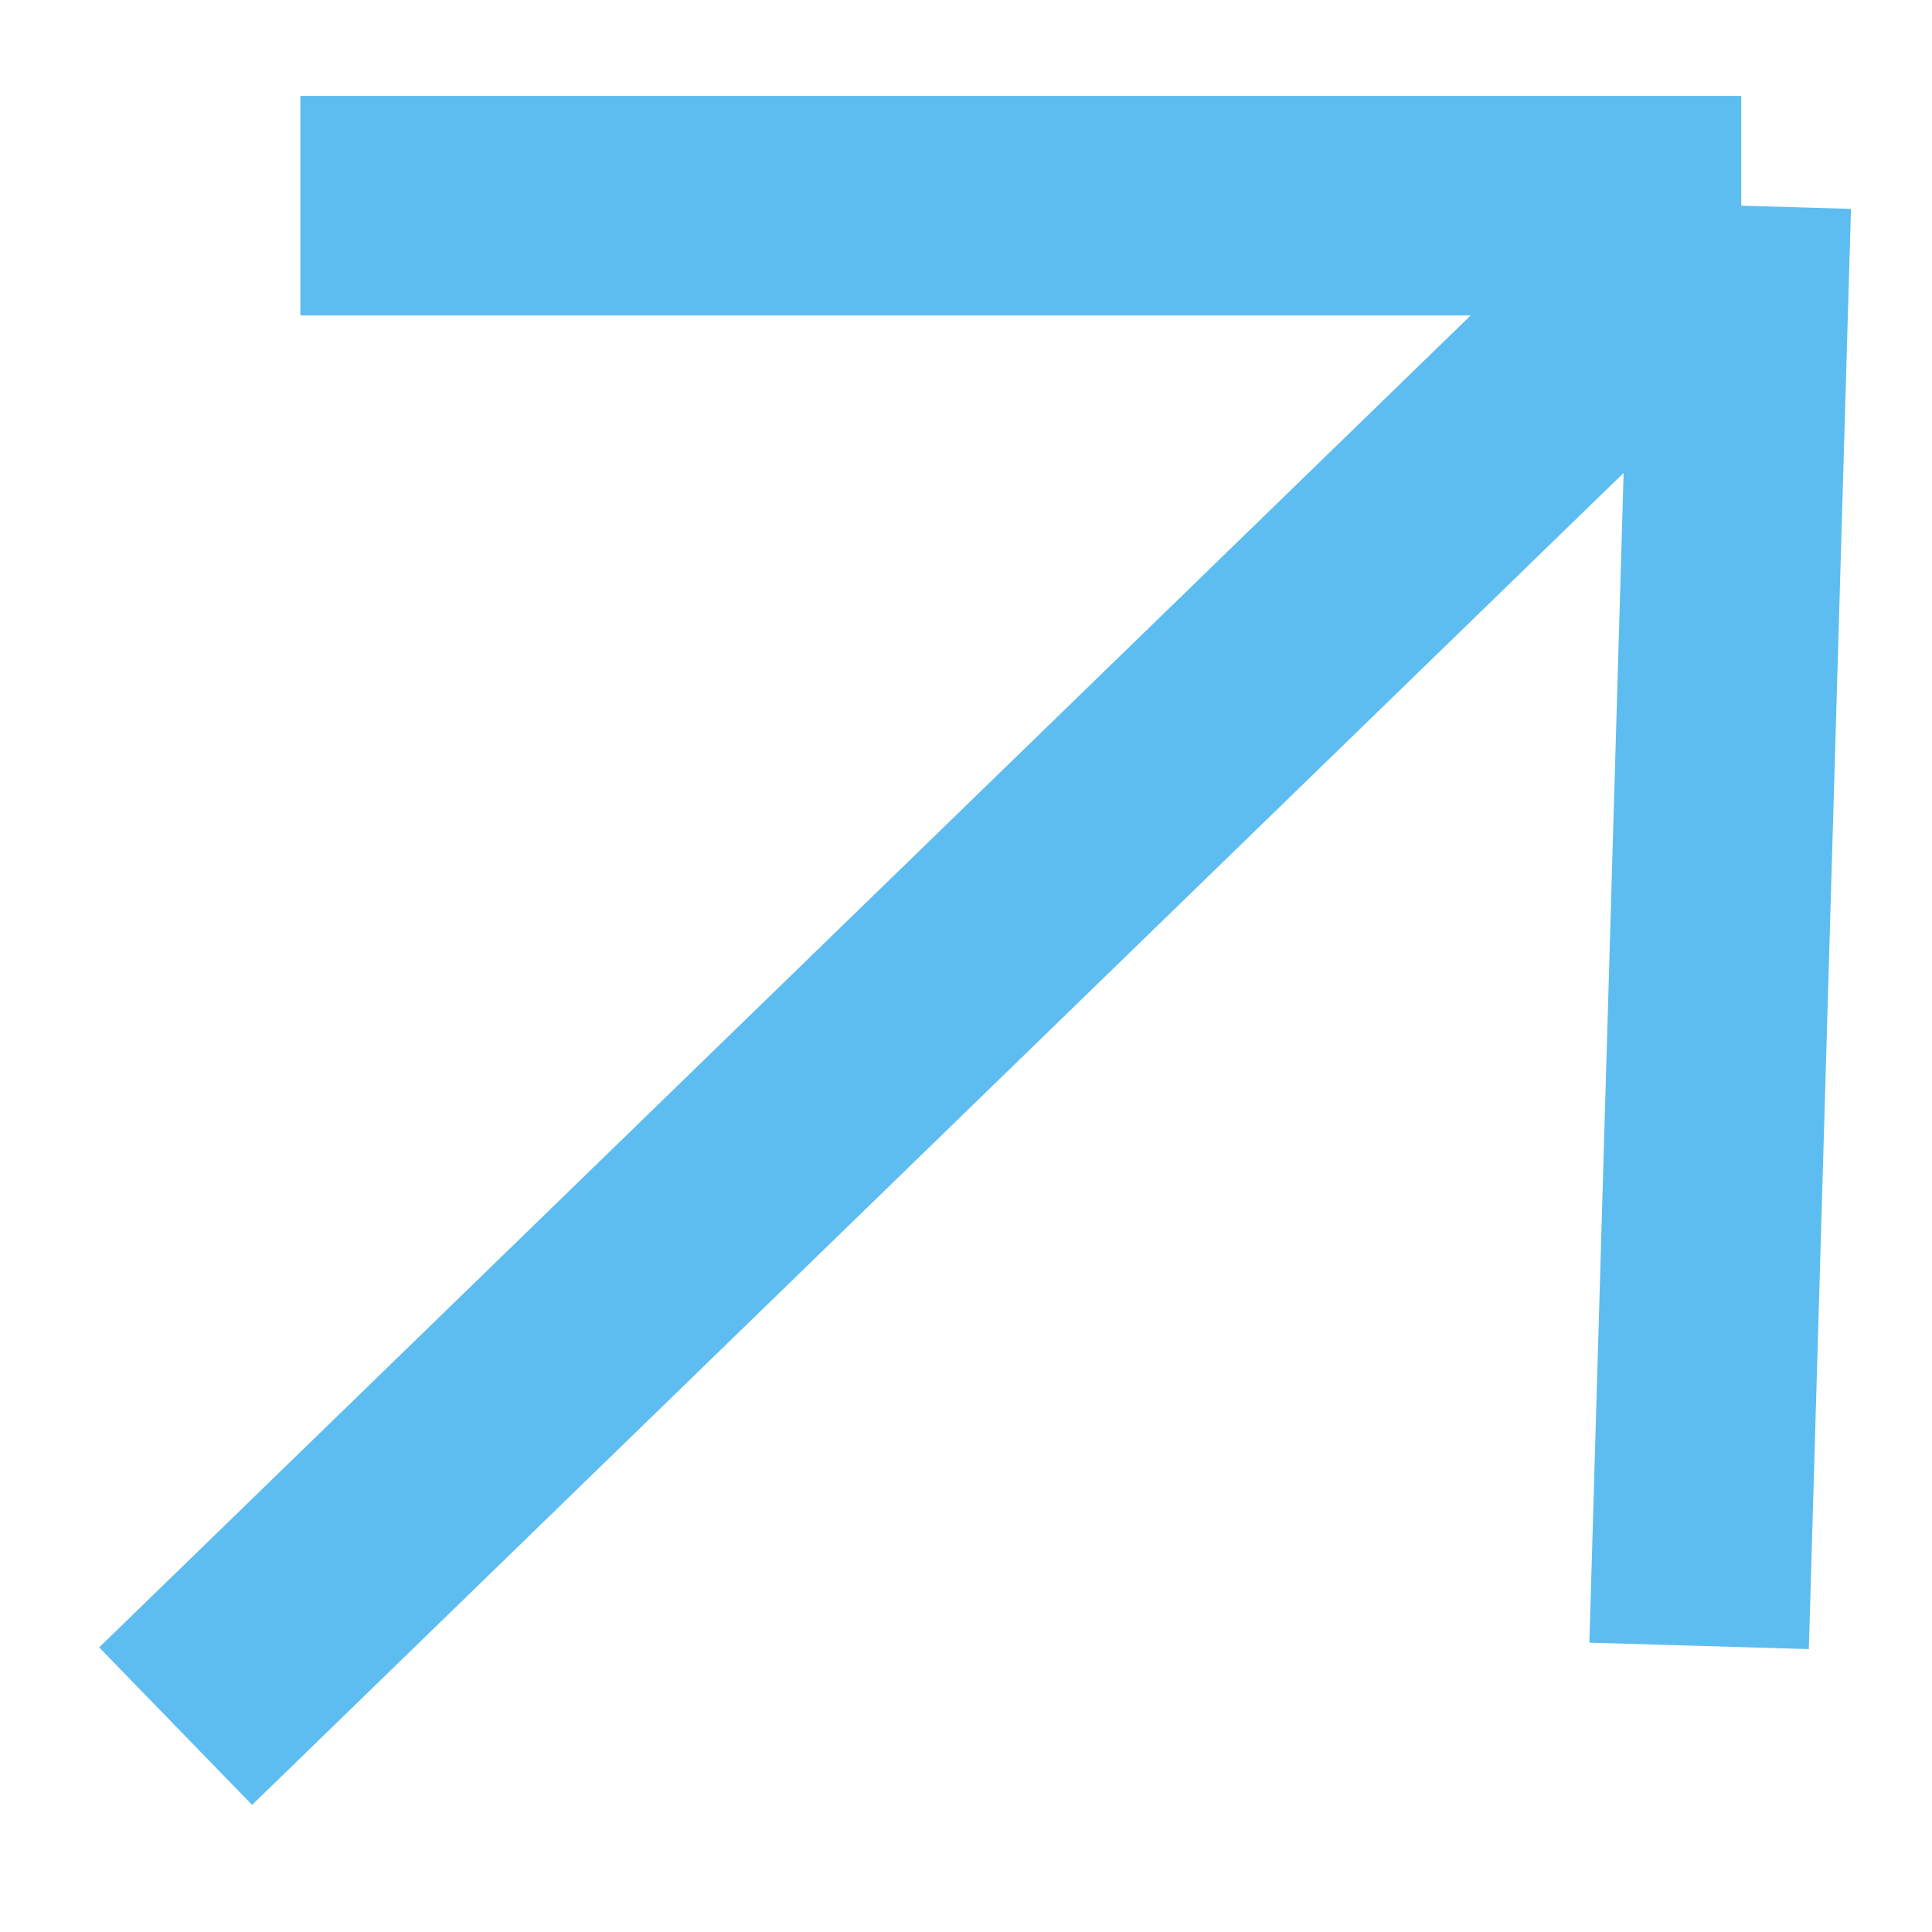 <svg width="11" height="11" viewBox="0 0 11 11" fill="none" xmlns="http://www.w3.org/2000/svg">
<path d="M1.71 1.171H9.914M9.914 1.171L9.674 9.371M9.914 1.171L1 9.828" stroke="#5DBDF0" stroke-width="1.25"/>
</svg>
